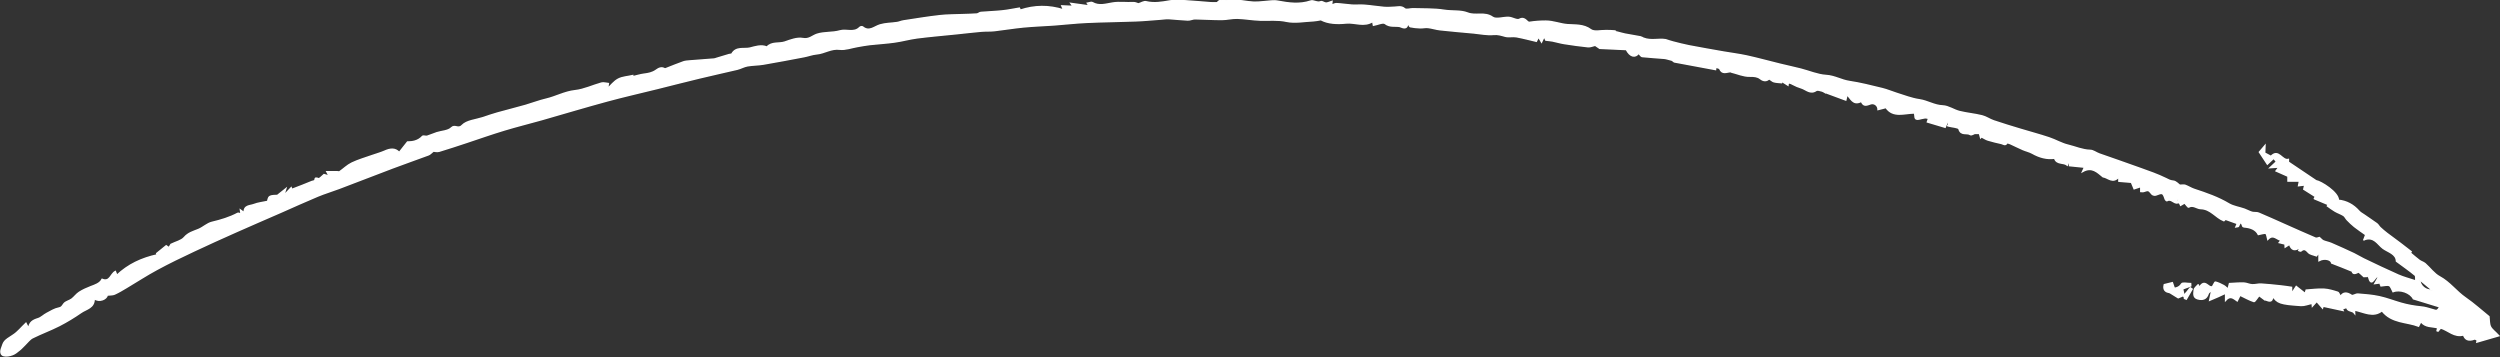 <?xml version="1.0" encoding="UTF-8"?>
<svg id="Layer_2" data-name="Layer 2" xmlns="http://www.w3.org/2000/svg" viewBox="0 0 407.62 58.26">
  <rect x="0" y="0" width="407.62" height="58.26" fill="#333333" stroke="none"/>
  <defs>
    <style>
      .cls-1 {
        fill: #fff;
        stroke: #fff;
        stroke-miterlimit: 10;
        stroke-width: .25px;
      }
    </style>
  </defs>
  <g id="Layer_1-2" data-name="Layer 1">
    <g>
      <path class="cls-1" d="M385.39,39.21c.19-.52.28-.75.35-.94-.66-.47-1.28-.88-1.86-1.34-.42-.33-.79-.71-1.17-1.09-.22-.22-.34-.55-.58-.71-.43-.28-.94-.44-1.39-.7-.43-.25-.84-.56-1.25-.85.05-.08.09-.16.14-.23-.74-.31-1.48-.62-2.28-.96-.04.07.06-.1.19-.34-.6-.38-1.19-.75-1.9-1.2.03-.11.09-.37.16-.7-.32.04-.62.07-1.01.12.06-.29.1-.52.14-.75h-1.87v-.79c-.68-.3-1.27-.56-1.94-.86.16-.21.27-.36.48-.64-.49.03-.84.06-1.45.1.45-.43.72-.67,1.04-.97-.1-.12-.27-.33-.47-.57-.33.31-.65.61-1.03.96-.44-.67-.84-1.26-1.29-1.95.19-.23.46-.53.89-1.04-.02.54-.04.84-.05,1.2.31.16.67.35,1.04.55,1.24-1.32,1.8.76,2.83.5,0,.26,0,.47,0,.43,1.47.99,2.79,1.88,4.52,3.04.72.08,3.69,1.9,3.63,3.18,1.35.14,2.45.75,3.35,1.76.22.25.54.43.83.62.7.49,1.41.95,2.1,1.45.21.16.33.43.53.62.35.33.73.64,1.11.94.74.56,1.49,1.1,2.23,1.66.55.42,1.1.85,1.72,1.33-.01.02-.13.2-.14.21.51.42.97.83,1.46,1.2.29.22.68.31.95.54.81.71,1.46,1.66,2.38,2.15,1.65.89,2.71,2.41,4.21,3.44,1.37.94,2.61,2.08,3.82,3.05.07.57.02,1.17.24,1.63.23.47.73.81,1.36,1.48-1.38.4-2.46.72-3.55,1.03.02-.11.04-.21.06-.32-.37-.19-.73-.39-1.1-.58-.04.07-.07.14-.11.21.19.06.39.13.69.22-.95.31-1.46.07-1.72-.7-1.5.43-2.48-.76-3.74-1.13-.13.15-.28.33-.43.51-.05-.02-.09-.04-.14-.06.04-.16.07-.32.11-.48-.91-.27-2.03-.03-2.76-1.02-.06.12-.19.38-.38.75-1.93-.75-4.38-.48-5.96-2.51-1.44,1.14-2.94.19-4.49-.12,0,.1.01.27.02.52-.37-.5-1.16-.24-1.28-.95-.25.08-.49.16-.74.25l.12.25c-1.08-.23-2.16-.46-3.24-.7-.03.1-.06.2-.09.3-.29-.33-.58-.67-.94-1.08-.25.28-.46.51-.7.77-.02-.27-.04-.5-.04-.46-.64.13-1.24.39-1.82.36-3.4-.22-3.89-.4-4.63-1.56-.03,1.45-.99.55-1.26.65-.42-.32-.72-.54-.95-.71-.36.44-.7,1.02-.83.98-.75-.24-1.44-.64-2.28-1.04-.07.15-.26.52-.46.93-.55-.38-1.11-.97-1.88-.11v-1.15c-.51.24-.88.41-1.25.58-.4.18-.8.34-1.34.57.13-.66.21-1.01.28-1.36-.06-.04-.12-.08-.18-.11-.12.13-.31.24-.36.4-.28.9-.91,1.06-1.71.84-.8-.22-.59-.93-.55-1.44.02-.31.43-.58.63-.83-.01-.03.06.15.19.46.92-1.62,1.49.24,2.16-.17.17-.27.38-.75.46-.73.46.12.91.34,1.34.57.24.13.43.34.73.59.13-.52.21-.84.23-.91.88-.04,1.61-.12,2.34-.09.45.02.89.26,1.35.28.49.03.99-.14,1.48-.11,1.09.06,2.17.19,3.26.3.56.06,1.12.15,1.68.23v.72c.05.03.11.06.16.08.17-.27.34-.53.61-.94.49.39.98.77,1.46,1.15,0-.03.09-.28.17-.56.96-.06,1.93-.2,2.89-.15.75.04,1.5.27,2.23.5.2.06.29.45.46.72.43-.74,1.04-.73,1.81-.21.2.14.69-.24,1.04-.21,1.17.09,2.35.18,3.49.43,1.2.26,2.36.72,3.55,1.06,1.08.31,2.17.5,3.3.61.56.05,1.2.24,1.79.42.77.24.76.26,1.25-.44-1.39-.43-2.78-.85-4.33-1.33-.5-1-2.16-1.61-3.33-1.16-.21-.37-.32-.85-.6-.99-.32-.15-.79.01-1.38.05,0,.02-.06-.21-.14-.49-.25.03-.52.07-.84.11.21-.38.4-.71.61-1.08-.15-.01-.28-.06-.33-.02-.45.37-.9,1.67-1.31-.04-.02-.06-.52,0-.77,0-.29-.24-.79-.8-.92-.73-.61.35-.9.25-.96-.15-.7-.28-1.22-.49-1.73-.7-.5-.2-1-.39-1.62-.63-.04-.51-1.11-.91-2.07-.4v-1.37c-.26.36-.42.57-.43.59-.51-.19-1.02-.24-1.28-.52-.41-.43-.7-.76-1.26-.25-.04.04-.21-.05-.32-.09.06-.13.12-.27.25-.57-.92.72-1.48.48-1.76-.45-.27.17-.49.31-.71.45-.01-.2-.02-.41-.03-.49-.3-.07-.62-.15-.94-.23.09-.12.19-.24.31-.39-.69-.06-1.29-1.11-2.19-.14-.11-.38-.14-.9-.32-.96-.3-.1-.7.08-1.21.17-.42-.84-1.3-1.16-2.32-1.24-.08,0-.22-.07-.23-.13-.29-.94-.49-.48-.71.04-.02.05-.18.04-.39.08.11-.26.19-.45.23-.54-.59-.21-1.18-.42-1.95-.7.04-.04-.13.12-.26.24-1.34-.53-2.15-1.94-3.78-1.98-.64-.01-1.24-.68-1.99-.23-.05.03-.35-.38-.63-.69-.11.07-.38.22-.65.38-.18-.38-.34-.72-.5-1.06-.08.04-.17.09-.25.13.1.18.2.37.31.55-.67.16-1.1-.82-1.82-.34-.02.01-.2-.15-.24-.26-.36-1.1-.45-1.12-1.55-.69-.17.07-.51-.02-.62-.15-.57-.69-.56-.69-1.35-.43-.15.05-.32,0-.47,0v-.8c-.32.11-.64.21-1.09.36-.09-.21-.22-.53-.44-1.06-.46-.04-1.19-.1-2.04-.17,0,0,0-.25,0-.73-.99,1.18-1.79.1-2.59,0-.94-.76-1.81-1.7-3.32-.86.14-.31.21-.46.32-.7-.85-.09-1.62-.17-2.46-.25v-.76s-.08-.01-.12-.02c-.07.19-.14.38-.25.69-.63-.51-1.76-.07-2.06-1.13-1.26.18-2.47-.15-3.64-.81-.48-.27-1.04-.38-1.54-.6-.69-.3-1.36-.64-2.04-.95-.18-.08-.53-.18-.55-.14-.26.52-.61.17-.91.1-.74-.17-1.48-.33-2.21-.56-.36-.11-.68-.35-1.03-.52.09-.11.19-.22.28-.33-.12.13-.24.27-.43.48-.08-.28-.13-.48-.19-.71h-.78c-.12.04-.54.31-.7.2-.56-.39-1.54.2-1.85-.91-.08-.3-1.1-.33-1.82-.52,0,.01-.02-.18-.08-.66-.2.47-.28.68-.37.89-.97-.29-1.93-.57-2.88-.86.07-.2.14-.4.2-.59-.2-.03-.41-.11-.61-.09-.33.04-.66.14-.99.21-.88.18-.49-.61-.74-1-1.62.01-3.47.8-4.62-.89-.44.11-.84.22-1.28.33,0-.67-.63-1.13-1.22-.94-.56.18-1.1.5-1.46-.29-.02-.04-.18-.05-.25-.02-1.16.49-1.5-.54-2.14-1.18-.08.31-.14.58-.21.88-1.1-.41-2.16-.8-3.22-1.19-.01,0-.03.02-.04.03-.21-.11-.41-.26-.63-.32-.3-.08-.72-.22-.92-.09-.97.66-1.65-.17-2.43-.41-.47-.14-.94-.34-1.37-.57-.42-.22-.79-.44-.83.12-.35-.22-.67-.43-1-.63l-.04.23c-.41-.04-.82-.05-1.22-.15-.24-.06-.44-.27-.78-.48-.35.3-.81.48-1.45-.03-.46-.37-1.07-.41-1.75-.4-.98.03-1.97-.43-2.96-.67-.06-.02-.12-.07-.18-.07-.62.05-1.32.46-1.71-.45-.06-.15-.39-.18-.66-.28,0,.05-.04.28-.05.39-2.23-.42-4.44-.83-6.72-1.25-.08-.06-.27-.21-.35-.27-.61-.15-.94-.28-1.29-.31-1.19-.11-2.39-.16-3.58-.29-.21-.02-.38-.35-.58-.55-.57.79-1.41.58-2.01-.59-1.45-.07-2.86-.13-4.35-.2-.15-.1-.46-.32-.73-.5-.38.08-.78.27-1.16.24-1.3-.13-2.6-.32-3.89-.52-.64-.1-1.26-.29-1.9-.42-.31-.06-.63-.08-1.1-.14-.02-.04-.12-.27-.27-.6-.14.3-.26.55-.43.91-.17-.29-.3-.5-.5-.83-.15.31-.24.49-.35.71-1.07-.25-2.14-.54-3.23-.74-.6-.11-1.25.07-1.83-.08-.64-.17-1.19-.37-1.91-.3-1.06.11-2.16-.14-3.25-.24-1.82-.17-3.65-.32-5.46-.52-.66-.07-1.3-.29-1.97-.37-.43-.05-.87.07-1.3.05-.54-.02-1.08-.07-1.61-.18-.13-.03-.2-.33-.41-.7-.03,1.44-1.01.7-1.34.65-.76-.12-1.59.13-2.35-.47-.34-.26-1.22.17-1.89.29-.04-.23-.08-.44-.12-.63-1.4.93-2.91.11-4.36.26-1.45.15-2.96.08-4.09-.54-.55.08-.88.17-1.23.18-1.47.06-2.99.38-4.38.08-1.47-.32-2.86-.14-4.29-.19-1.25-.04-2.49-.27-3.74-.31-.85-.02-1.7.21-2.55.21-1.45,0-2.9-.1-4.35-.12-.39,0-.78.22-1.17.2-1.04-.04-2.07-.17-3.11-.23-.41-.02-.83.05-1.24.08-1.39.1-2.77.24-4.16.29-2.64.1-5.28.12-7.92.24-1.79.08-3.58.29-5.36.42-1.67.12-3.34.17-5,.33-1.58.15-3.14.42-4.72.6-.71.08-1.44.03-2.15.09-1.35.12-2.7.28-4.04.42-2.14.22-4.28.4-6.41.67-1.24.16-2.45.51-3.69.68-1.34.19-2.69.26-4.04.41-.67.07-1.33.21-2,.32-.98.16-1.98.56-2.92.44-1.39-.18-2.47.65-3.75.76-.7.06-1.38.33-2.08.46-2.19.42-4.38.83-6.58,1.21-.86.15-1.76.13-2.62.28-.57.1-1.09.41-1.65.55-2.05.49-4.12.93-6.17,1.43-2.29.55-4.57,1.14-6.86,1.71-2.74.68-5.49,1.3-8.21,2.04-3.58.97-7.13,2.04-10.7,3.06-2.02.57-4.06,1.07-6.07,1.68-2.06.62-4.09,1.34-6.14,2.02-1.49.49-2.98.99-4.48,1.44-.35.1-.76-.02-.93-.03-.35.27-.55.52-.8.61-1.95.73-3.91,1.4-5.86,2.14-2.92,1.1-5.82,2.23-8.74,3.34-1.16.44-2.36.79-3.5,1.27-1.99.83-3.96,1.73-5.94,2.6-2.43,1.06-4.87,2.11-7.3,3.19-2.34,1.04-4.67,2.09-6.98,3.18-2,.94-3.99,1.9-5.93,2.95-1.71.92-3.34,1.99-5.01,2.98-.63.38-1.27.76-1.93,1.06-.31.14-.71.1-1.19.16-.09.63-1.26,1.21-2.14.57.05,1.52-1.27,1.67-2.12,2.26-1.14.79-2.34,1.52-3.57,2.15-1.41.72-2.91,1.26-4.33,1.97-.49.24-.84.75-1.25,1.14-.3.28-.56.6-.88.85-.37.3-.75.63-1.18.78-.45.16-1.02.28-1.45.14-.35-.11-.52-.5-.32-1.1.43-1.24.35-1.22,1.92-2.23.76-.49,1.34-1.24,2.06-1.92.17.34.28.55.44.87.12-1.04.73-1.37,1.53-1.61.52-.16.94-.61,1.44-.87.63-.33,1.27-.74,1.96-.87.53-.1.59-.4.85-.72.29-.35.87-.45,1.26-.74.44-.33.77-.83,1.24-1.12.58-.37,1.22-.65,1.86-.9.73-.28,1.47-.5,1.85-1.2,1.28.52,1.39-.89,2.15-1.28.08.2.15.39.24.63,1.87-1.77,4.06-2.78,6.59-3.34-.01-.03-.07-.2-.08-.23.55-.44,1.05-.86,1.54-1.25.08.06.27.18.46.31.15-.23.29-.46.34-.55.79-.39,1.68-.57,2.15-1.11.66-.77,1.49-.97,2.32-1.31.76-.31,1.41-.97,2.19-1.16,1.47-.35,2.89-.77,4.22-1.48.11-.06.33.08.54.14-.03-.2-.06-.38-.1-.66.24.18.41.29.62.44-.11-1.23.93-1.1,1.55-1.34.69-.27,1.46-.34,2.26-.52.04-.11.09-.64.35-.79.38-.21.92-.15,1.24-.18.41-.33.76-.61,1.35-1.08-.14.45-.19.61-.24.76.04.04.09.08.13.12.32-.34.65-.68,1-1.05.07.18.13.35.1.27.6-.23,1.16-.45,1.72-.66l1.56-.63c.17-.06.48-.1.49-.18.05-.5.19-.41.58-.28.19.07.57-.41.9-.67.18.05.44.12.86.24-.15-.29-.23-.43-.38-.71.59,0,1.12,0,1.65,0,.14,0,.33.08.42.01.67-.47,1.27-1.07,2-1.42,1.05-.5,2.19-.83,3.3-1.22.68-.24,1.39-.43,2.05-.72.87-.39,1.68-.53,2.37.22.41-.52.81-1.03,1.35-1.71.75,0,1.71-.11,2.45-.92.12-.13.52.05.76-.02.53-.16,1.03-.4,1.56-.57.81-.26,1.86-.27,2.39-.8.57-.58,1.09.29,1.75-.4.75-.78,2.22-.88,3.39-1.26.78-.26,1.56-.54,2.36-.76,1.54-.43,3.08-.81,4.62-1.25,1.11-.32,2.2-.75,3.32-1.01,1.6-.37,3.04-1.2,4.73-1.38,1.46-.16,2.86-.84,4.3-1.24.34-.09.74.04,1.11.08-.05.29-.09.58-.14.85.57-.53,1.08-1.21,1.76-1.57.68-.36,1.53-.39,2.35-.58,0,.04,0,.22,0,.19.64-.15,1.24-.34,1.85-.42.7-.08,1.37-.22,1.94-.62.46-.33.88-.57,1.43-.26.05.03.13,0,.19-.02.95-.37,1.89-.76,2.85-1.1.31-.11.65-.13.99-.16,1.34-.11,2.68-.2,4.02-.31.15-.01.29-.07.43-.12.68-.2,1.35-.41,2.03-.61.15-.05.4-.02.46-.12.67-1.21,2.01-.7,2.96-.94.76-.19,1.81-.57,2.74-.16.8-.9,1.98-.49,2.95-.83.93-.33,1.99-.73,2.89-.56,1.06.2,1.57-.45,2.34-.7,1.18-.38,2.53-.2,3.72-.55,1.07-.31,2.31.4,3.24-.57.09-.1.37-.16.45-.09,1.08.9,1.9-.02,2.85-.31.88-.27,1.85-.25,2.78-.39.36-.05.69-.22,1.05-.27,1.98-.3,3.95-.63,5.93-.85,1.21-.14,2.44-.12,3.66-.17.79-.03,1.59-.04,2.38-.1.22-.02.42-.24.64-.26,1.18-.1,2.37-.13,3.55-.26.9-.09,1.79-.29,2.73-.44.02.04.09.23.14.33,2.35-.77,4.64-.8,7.08-.04-.11-.25-.17-.38-.29-.66.63.03,1.23.05,2.03.09-.19.1-.17.08-.14.07-.1-.14-.2-.28-.4-.56,1.06.15,2.02.28,2.97.41-.05-.08-.14-.21-.29-.44.31-.05.63-.21.79-.11,1.09.66,2.28.24,3.3.08,1.16-.19,2.26,0,3.38-.07.32-.02.65.16.84.21.47-.14.9-.44,1.25-.35,1.33.32,2.6.09,3.91-.14.8-.14,1.65-.07,2.47-.02,1.4.08,2.79.22,4.19.32.28.02.55,0,1.06,0,.44-.76,1.52-.34,2.35-.4,1.18-.09,2.38.27,3.58.31.96.03,1.92-.14,2.89-.2.34-.02.69-.03,1.02.04,1.8.33,3.57.59,5.39-.03.45-.15,1.03.36,1.64.11.21-.09.56.23.85.23.29,0,.59-.17.95-.28-.03.29-.05.49-.06.62.27-.09.55-.27.83-.25.84.04,1.68.19,2.52.24.67.04,1.36-.04,2.03.02,1.06.08,2.1.26,3.16.35.59.05,1.19,0,1.78-.03.55-.03,1.06-.21,1.6.25.26.22.87,0,1.32,0,1.72.06,3.45-.02,5.14.25,1.27.2,2.66,0,3.78.44,1.35.54,2.78-.23,4.1.7.59.41,1.75-.03,2.64.02.59.03,1.33.54,1.73.32.92-.5,1.23.55,1.62.49.93-.14,1.76-.2,2.68-.2,1.23,0,2.35.49,3.56.58,1.16.09,2.59-.07,3.78.82.55.41,1.64.12,2.48.14.49.01.98,0,1.47.06.12.01.2.29.37.19.42.11.83.23,1.25.32.84.16,1.68.29,2.52.45.17.03.31.14.47.21,1.24.5,2.48.06,3.65.26.38.12.76.26,1.16.36.88.22,1.75.46,2.64.63,1.88.36,3.77.69,5.66,1.02,1.25.22,2.52.37,3.76.64,1.82.4,3.62.9,5.42,1.34,1.12.28,2.26.51,3.38.8,1.38.35,2.75.96,4.14,1.04,1.37.08,2.49.79,3.79.98,1.81.27,3.59.73,5.36,1.16.79.19,1.55.53,2.33.77,1.23.38,2.45.87,3.72,1.05,1.32.19,2.43.95,3.81,1,.92.03,1.8.69,2.73.92,1.21.3,2.46.4,3.67.7.66.16,1.25.6,1.91.82,1.44.49,2.9.93,4.36,1.37,1.55.47,3.11.88,4.64,1.39,1.07.35,2.06.96,3.14,1.21,1.19.29,2.33.81,3.6.84.49.01.95.4,1.45.58,2.27.8,4.55,1.58,6.81,2.4,1.37.49,2.75.97,4.05,1.61.42.21.72.39,1.22.43.43.03.82.51,1.06.67.39,0,.67-.07.89.01.51.19.97.5,1.49.67,1.95.64,3.86,1.3,5.64,2.36.75.44,1.68.56,2.53.86.42.15.81.39,1.24.51.34.1.74,0,1.06.13,1.48.62,2.94,1.29,4.41,1.94,1.62.72,3.24,1.45,4.87,2.14.22.09.54-.09.64-.1.28.25.44.45.64.54.41.17.87.25,1.28.42,1.24.54,2.47,1.09,3.7,1.67.55.26,1.06.6,1.61.86,1.86.89,3.72,1.79,5.61,2.62.88.39,1.83.63,2.89.98-.03-.34.06-.81-.12-.96-.94-.78-1.95-1.48-3.03-2.28-.03-1.21-1.37-1.51-2.18-2.09-.88-.63-1.47-2.06-3.14-1.4ZM394.53,45.59c.01,1.02,1.01,1.85,2.05,1.71-.71-.6-1.33-1.11-2.05-1.71Z"/>
      <path class="cls-1" d="M356.12,48.13c-.34.14-.68.28-.97.41-.46-.29-.92-.57-1.37-.85.06-.2.13-.4.19-.6.66-.08,1.3-.08,1.75-.8.14-.23.95-.04,1.45-.04,0,.12.02.24.02.36-.4.15-.79.29-1.33.5.06.29.15.67.23,1.05,0,0,.03-.03.03-.03Z"/>
      <path class="cls-1" d="M353.97,47.08c-.06.2-.13.4-.19.6-.79-.08-1.07-.51-.89-1.26.47-.12.9-.22,1.3-.32.09.27.19.56.31.9-.17.03-.35.06-.53.09Z"/>
      <path class="cls-1" d="M356.09,48.15c.15-.16.3-.31.44-.47.2-.24.39-.49.59-.74l.29.2-.94,1.63c-.1-.04-.19-.08-.29-.12-.02-.17-.04-.35-.06-.52,0,0-.03.03-.03.03Z"/>
    </g>
  </g>
</svg>